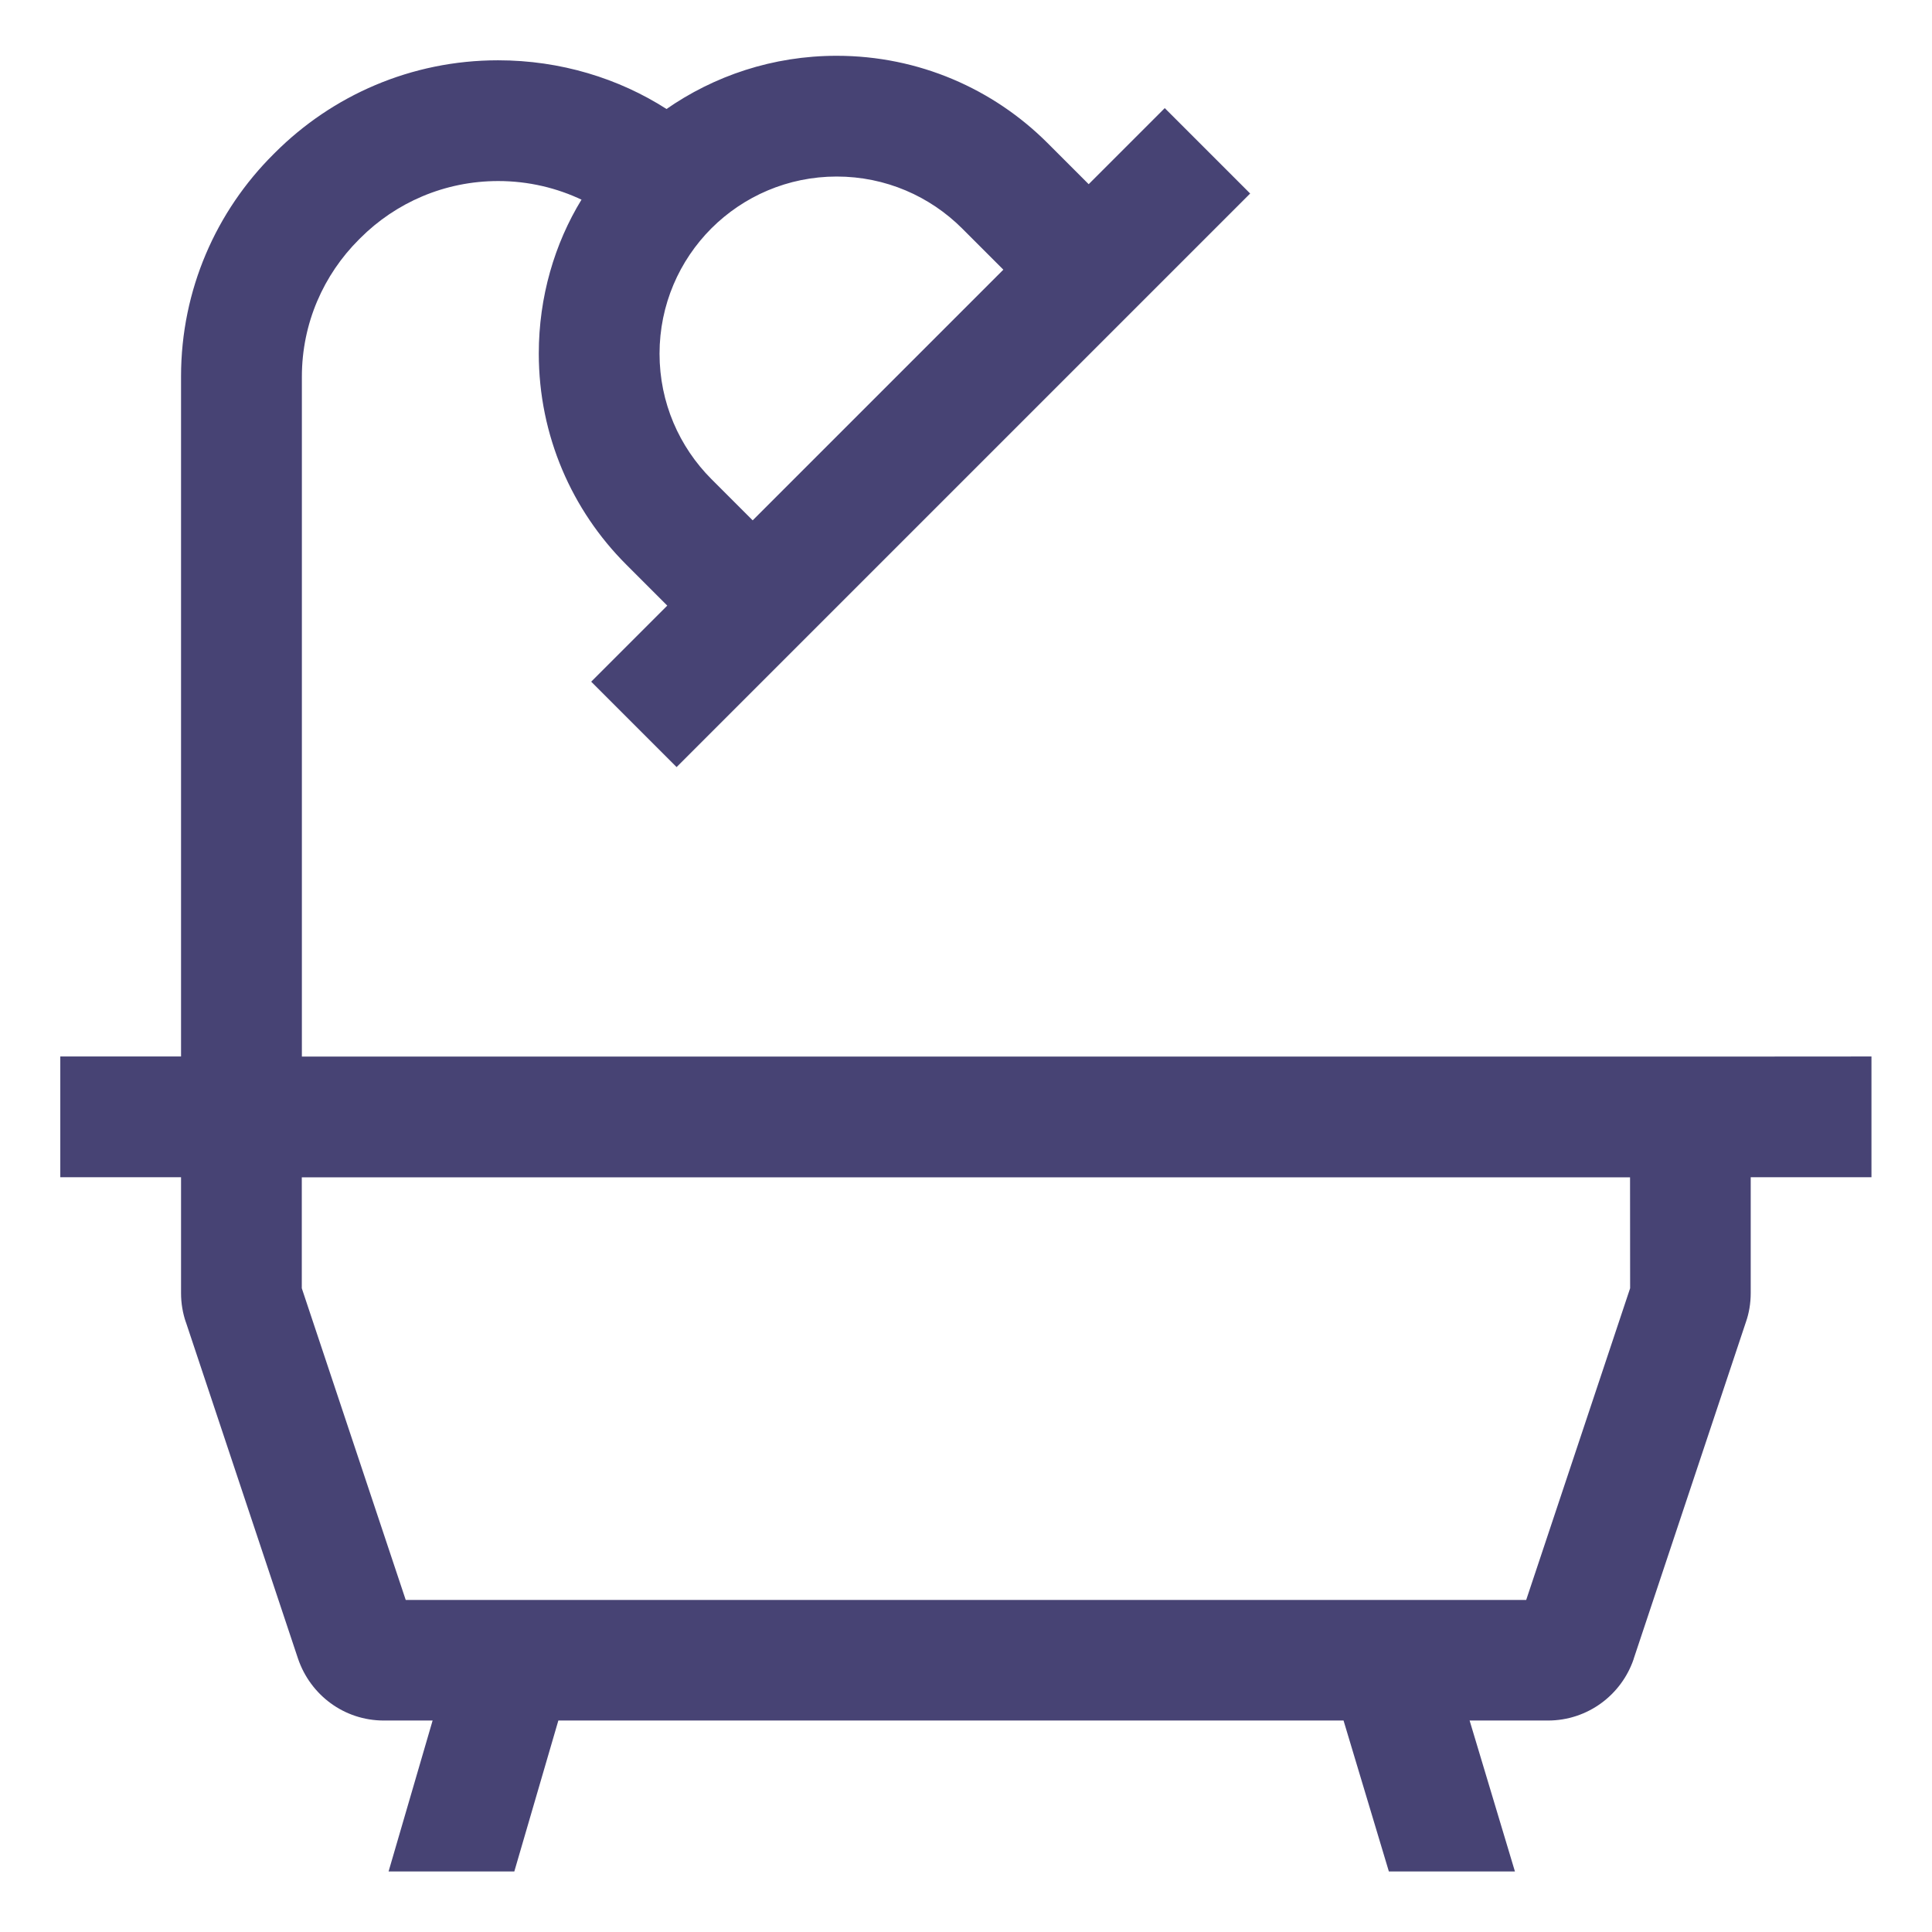 <svg width="24" height="24" viewBox="0 0 24 24" fill="none" xmlns="http://www.w3.org/2000/svg">
<g clip-path="url(#clip0_1025_36)">
<path d="M21.75 13.125H3.75V4.687C3.75 4.685 3.75 4.683 3.75 4.68C3.75 4.014 4.021 3.412 4.458 2.976L4.477 2.957C4.915 2.519 5.521 2.249 6.189 2.249C6.565 2.249 6.921 2.335 7.238 2.487L7.223 2.481C6.89 3.026 6.693 3.686 6.693 4.392C6.693 5.414 7.107 6.34 7.776 7.01L8.289 7.523L7.344 8.468L8.405 9.529L15.53 2.404L14.469 1.343L13.524 2.288L13.011 1.775C12.341 1.106 11.415 0.693 10.393 0.693C9.602 0.693 8.87 0.941 8.268 1.362L8.28 1.354C7.687 0.974 6.963 0.749 6.187 0.749C5.105 0.749 4.125 1.188 3.416 1.897L3.397 1.916C2.688 2.621 2.249 3.598 2.249 4.676C2.249 4.68 2.249 4.683 2.249 4.687V4.686V13.124H0.749V14.624H2.249V16.063C2.249 16.19 2.27 16.312 2.309 16.426L2.307 16.418L3.702 20.604C3.855 21.055 4.274 21.373 4.768 21.373H4.769H5.374L4.827 23.248H6.389L6.936 21.373H16.69L17.253 23.248H18.819L18.256 21.373H19.228H19.229C19.723 21.373 20.142 21.054 20.293 20.612L20.295 20.604L21.69 16.418C21.727 16.312 21.748 16.19 21.748 16.063V14.624H23.248V13.124L21.75 13.125ZM8.837 2.837C9.236 2.439 9.786 2.193 10.394 2.193C11.002 2.193 11.552 2.439 11.951 2.837L12.464 3.35L9.35 6.464L8.837 5.951C8.439 5.552 8.193 5.002 8.193 4.394C8.193 3.786 8.439 3.236 8.837 2.837ZM20.25 16.003L18.959 19.875H5.04L3.749 16.003V14.625H20.249L20.25 16.003Z" fill="#474374"/>
</g>
<defs>
<clipPath id="clip0_1025_36">
<rect width="24" height="24" fill="white"/>
</clipPath>
</defs>
</svg>
